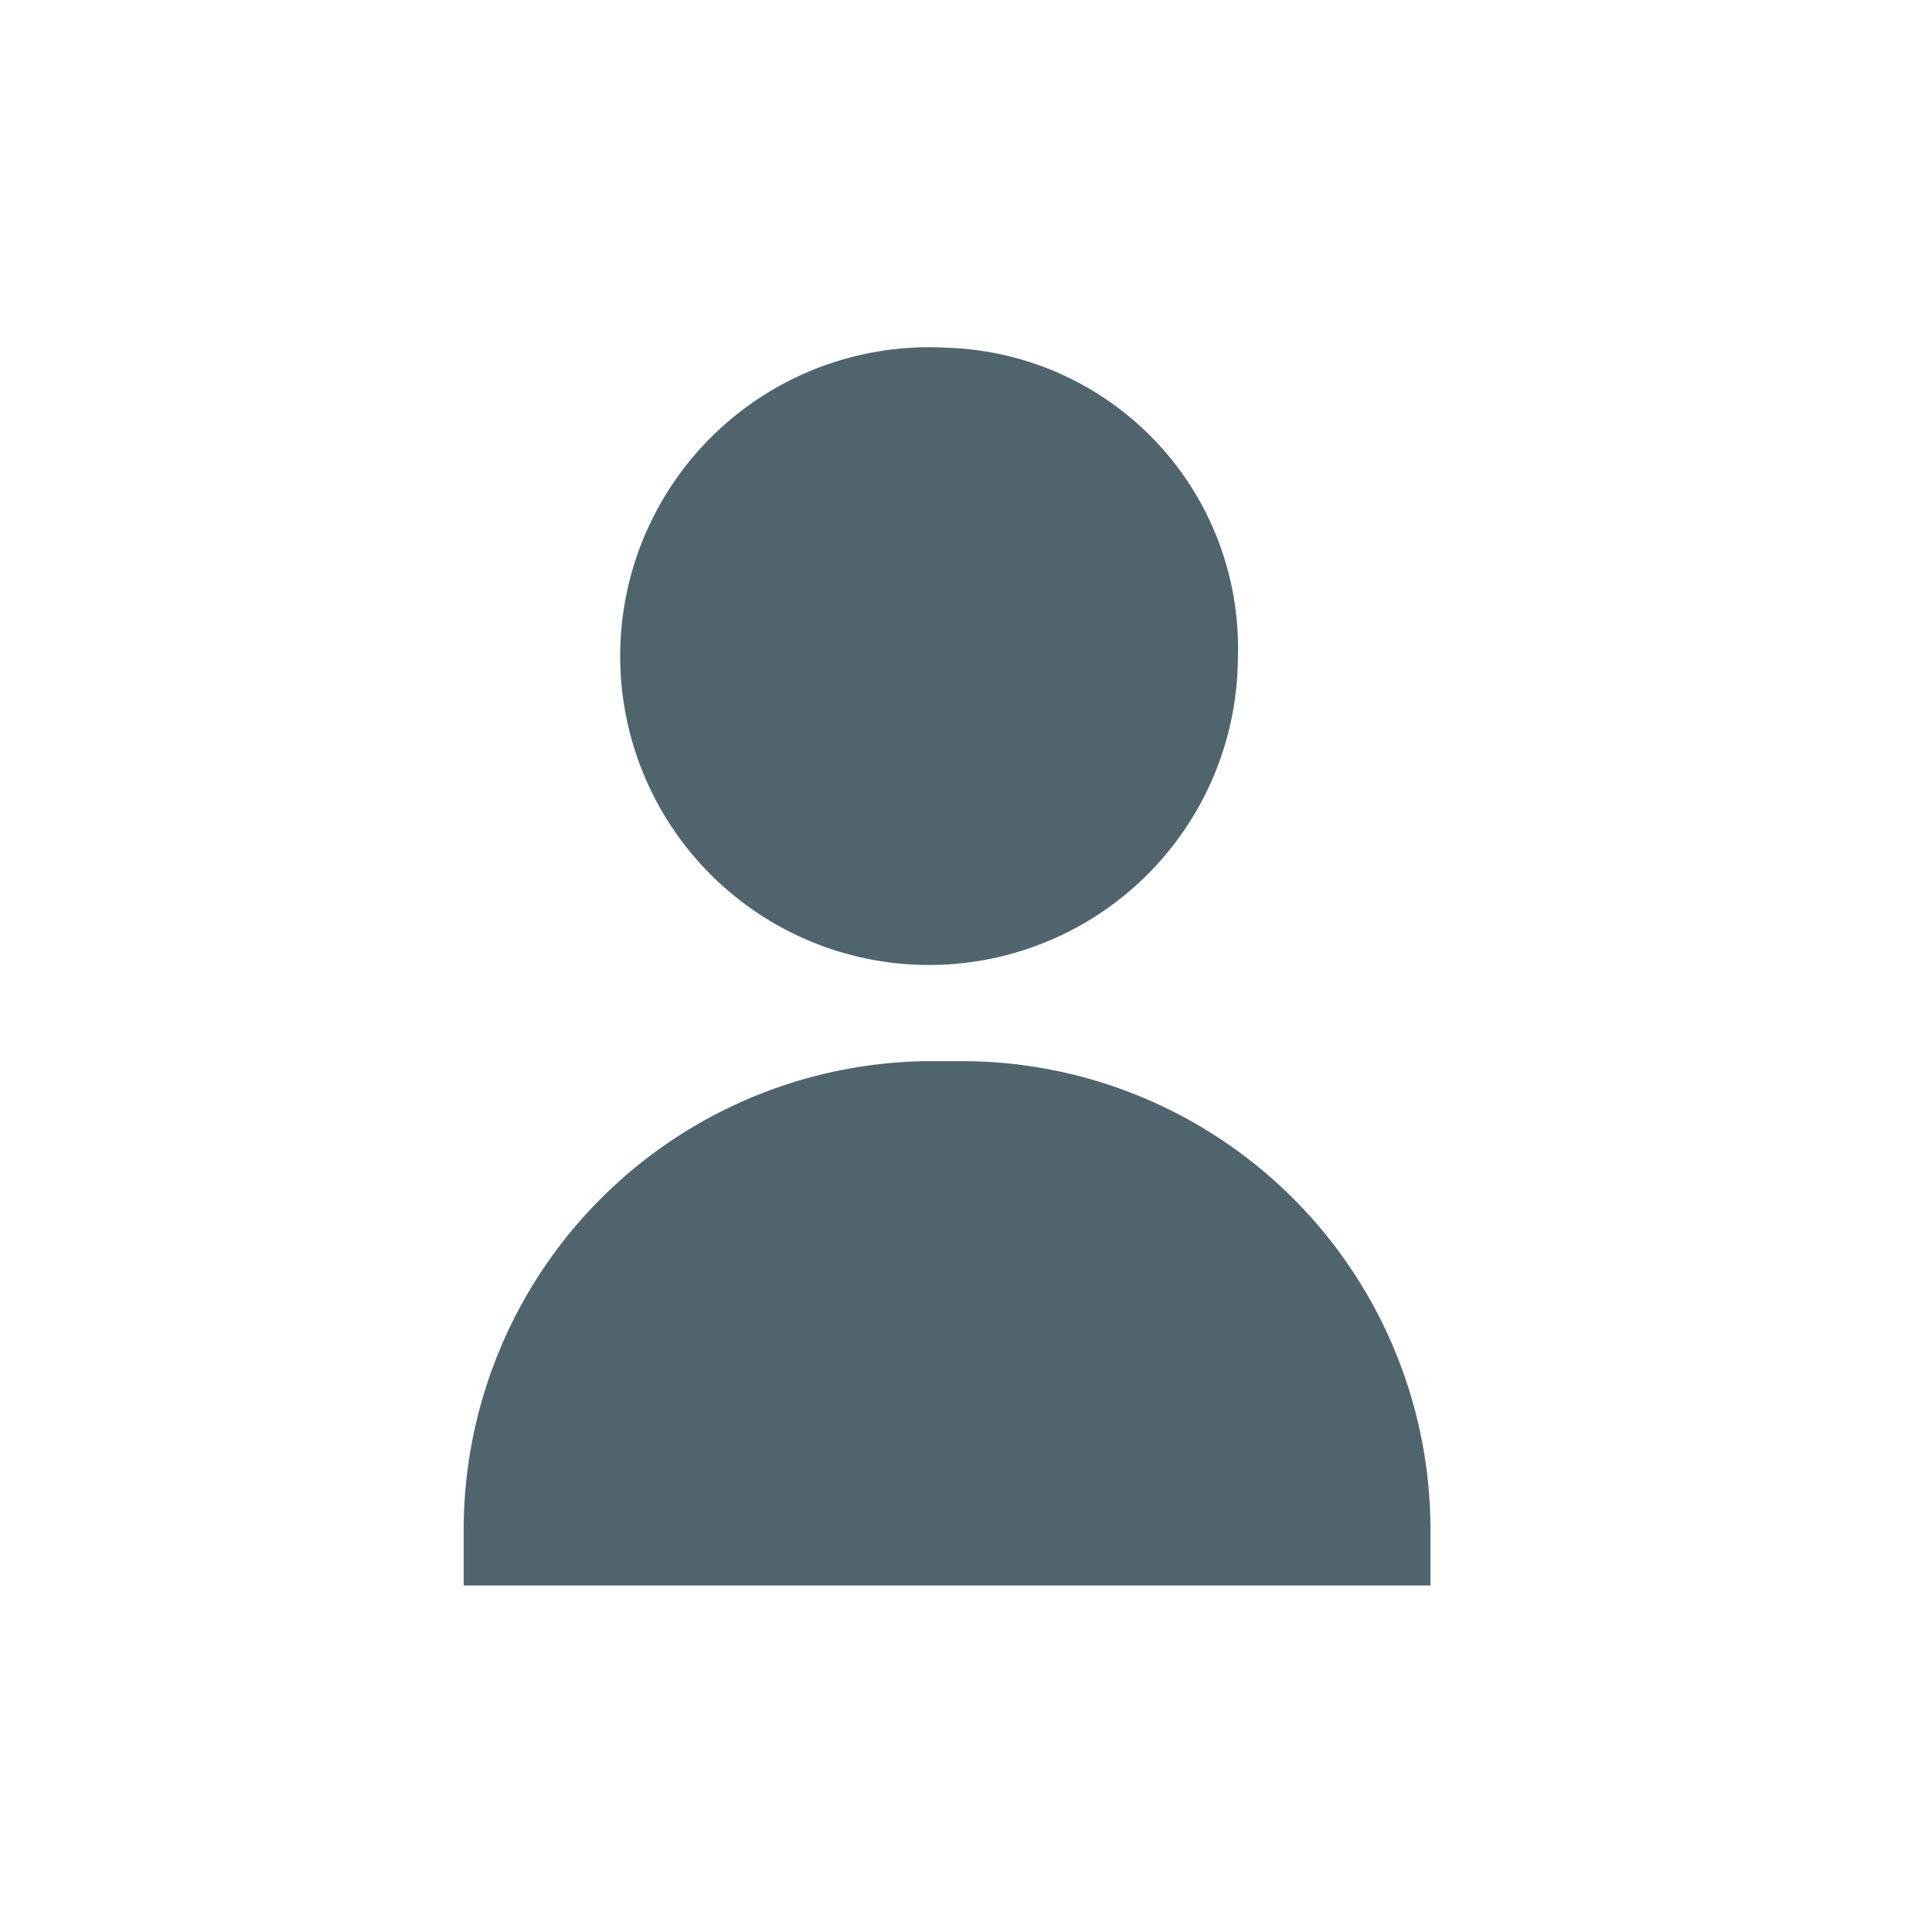 <svg id="Group_28917" data-name="Group 28917" xmlns="http://www.w3.org/2000/svg" width="33.333" height="33.333" viewBox="0 0 33.333 33.333">
  <g id="Rectangle_9296" data-name="Rectangle 9296" transform="translate(0)" fill="#fff" stroke="#707070" stroke-width="1" opacity="0">
    <rect width="33.333" height="33.333" stroke="none"/>
    <rect x="0.5" y="0.5" width="32.333" height="32.333" fill="none"/>
  </g>
  <g id="friends" transform="translate(8 -51.142)">
    <g id="Group_28831" data-name="Group 28831" transform="translate(3.322 57.142)">
      <g id="Group_28830" data-name="Group 28830">
        <path id="Path_41017" data-name="Path 41017" d="M66.891,57.142a5.329,5.329,0,1,0,5.018,5.32A5.182,5.182,0,0,0,66.891,57.142Z" transform="translate(-61.873 -57.142)" fill="#50646e"/>
      </g>
    </g>
    <g id="Group_28837" data-name="Group 28837" transform="translate(0 69.447)">
      <g id="Group_28836" data-name="Group 28836">
        <path id="Path_41020" data-name="Path 41020" d="M16.664,293.9a8.088,8.088,0,0,0-8.073-7.579h-.5A8.089,8.089,0,0,0,0,294.407v.96H16.68v-.96Q16.68,294.15,16.664,293.9Z" transform="translate(0 -286.318)" fill="#50646e"/>
      </g>
    </g>
  </g>
</svg>
